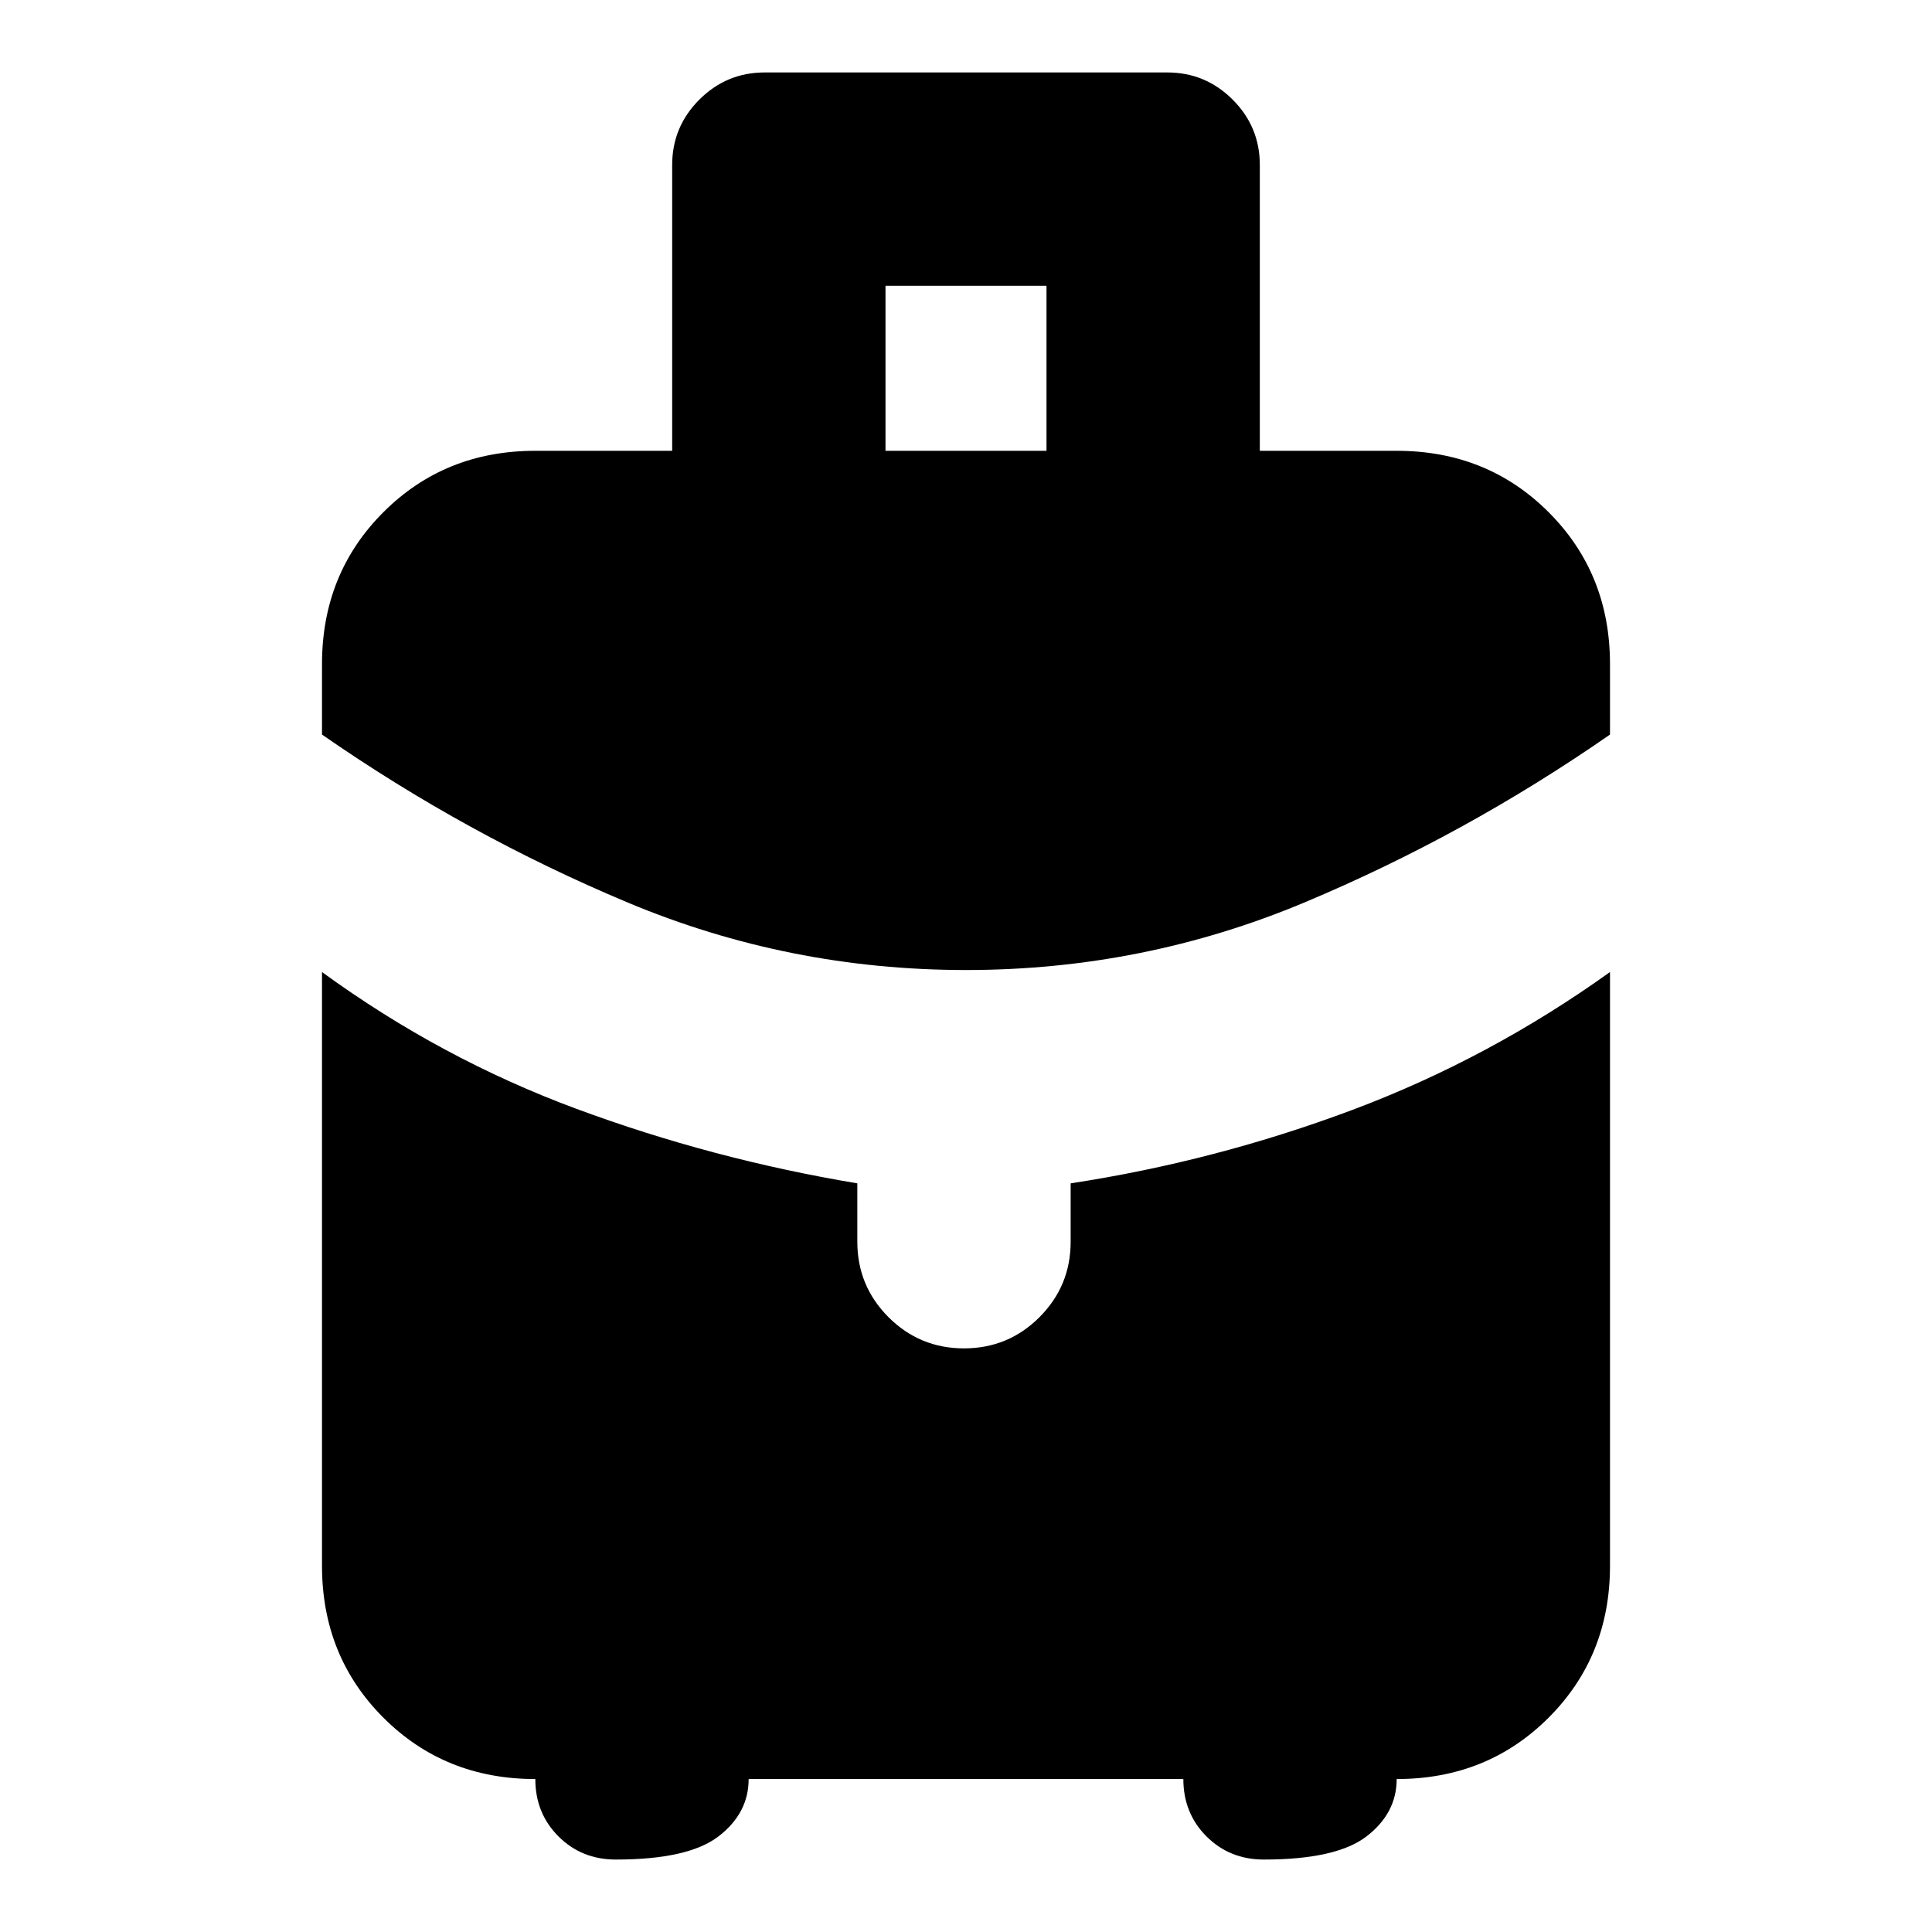 <svg xmlns="http://www.w3.org/2000/svg" height="24" viewBox="0 -960 960 960" width="24"><path d="M440-736h80v-82h-80v82Zm40 258q-88 0-168-33.5T160-595v-35q0-45 30.5-75.5T266-736h68v-142q0-19 13.5-32.5T380-924h200q19 0 32.5 13.5T626-878v142h68q45 0 75.5 30.5T800-630v35q-72 50-152 83.5T480-478ZM266-76q-45 0-75.5-30.5T160-182v-295q59 43 126.5 68T426-372v29q0 22 15.5 37.5T479-290q22 0 37.5-15.5T532-343v-29q72-11 140-36.5T800-477v295q0 45-30.5 75.5T694-76q0 17-15 28.5T628-36q-17 0-28.5-11.5T588-76H372q0 17-15 28.5T306-36q-17 0-28.5-11.5T266-76Z"/></svg>
